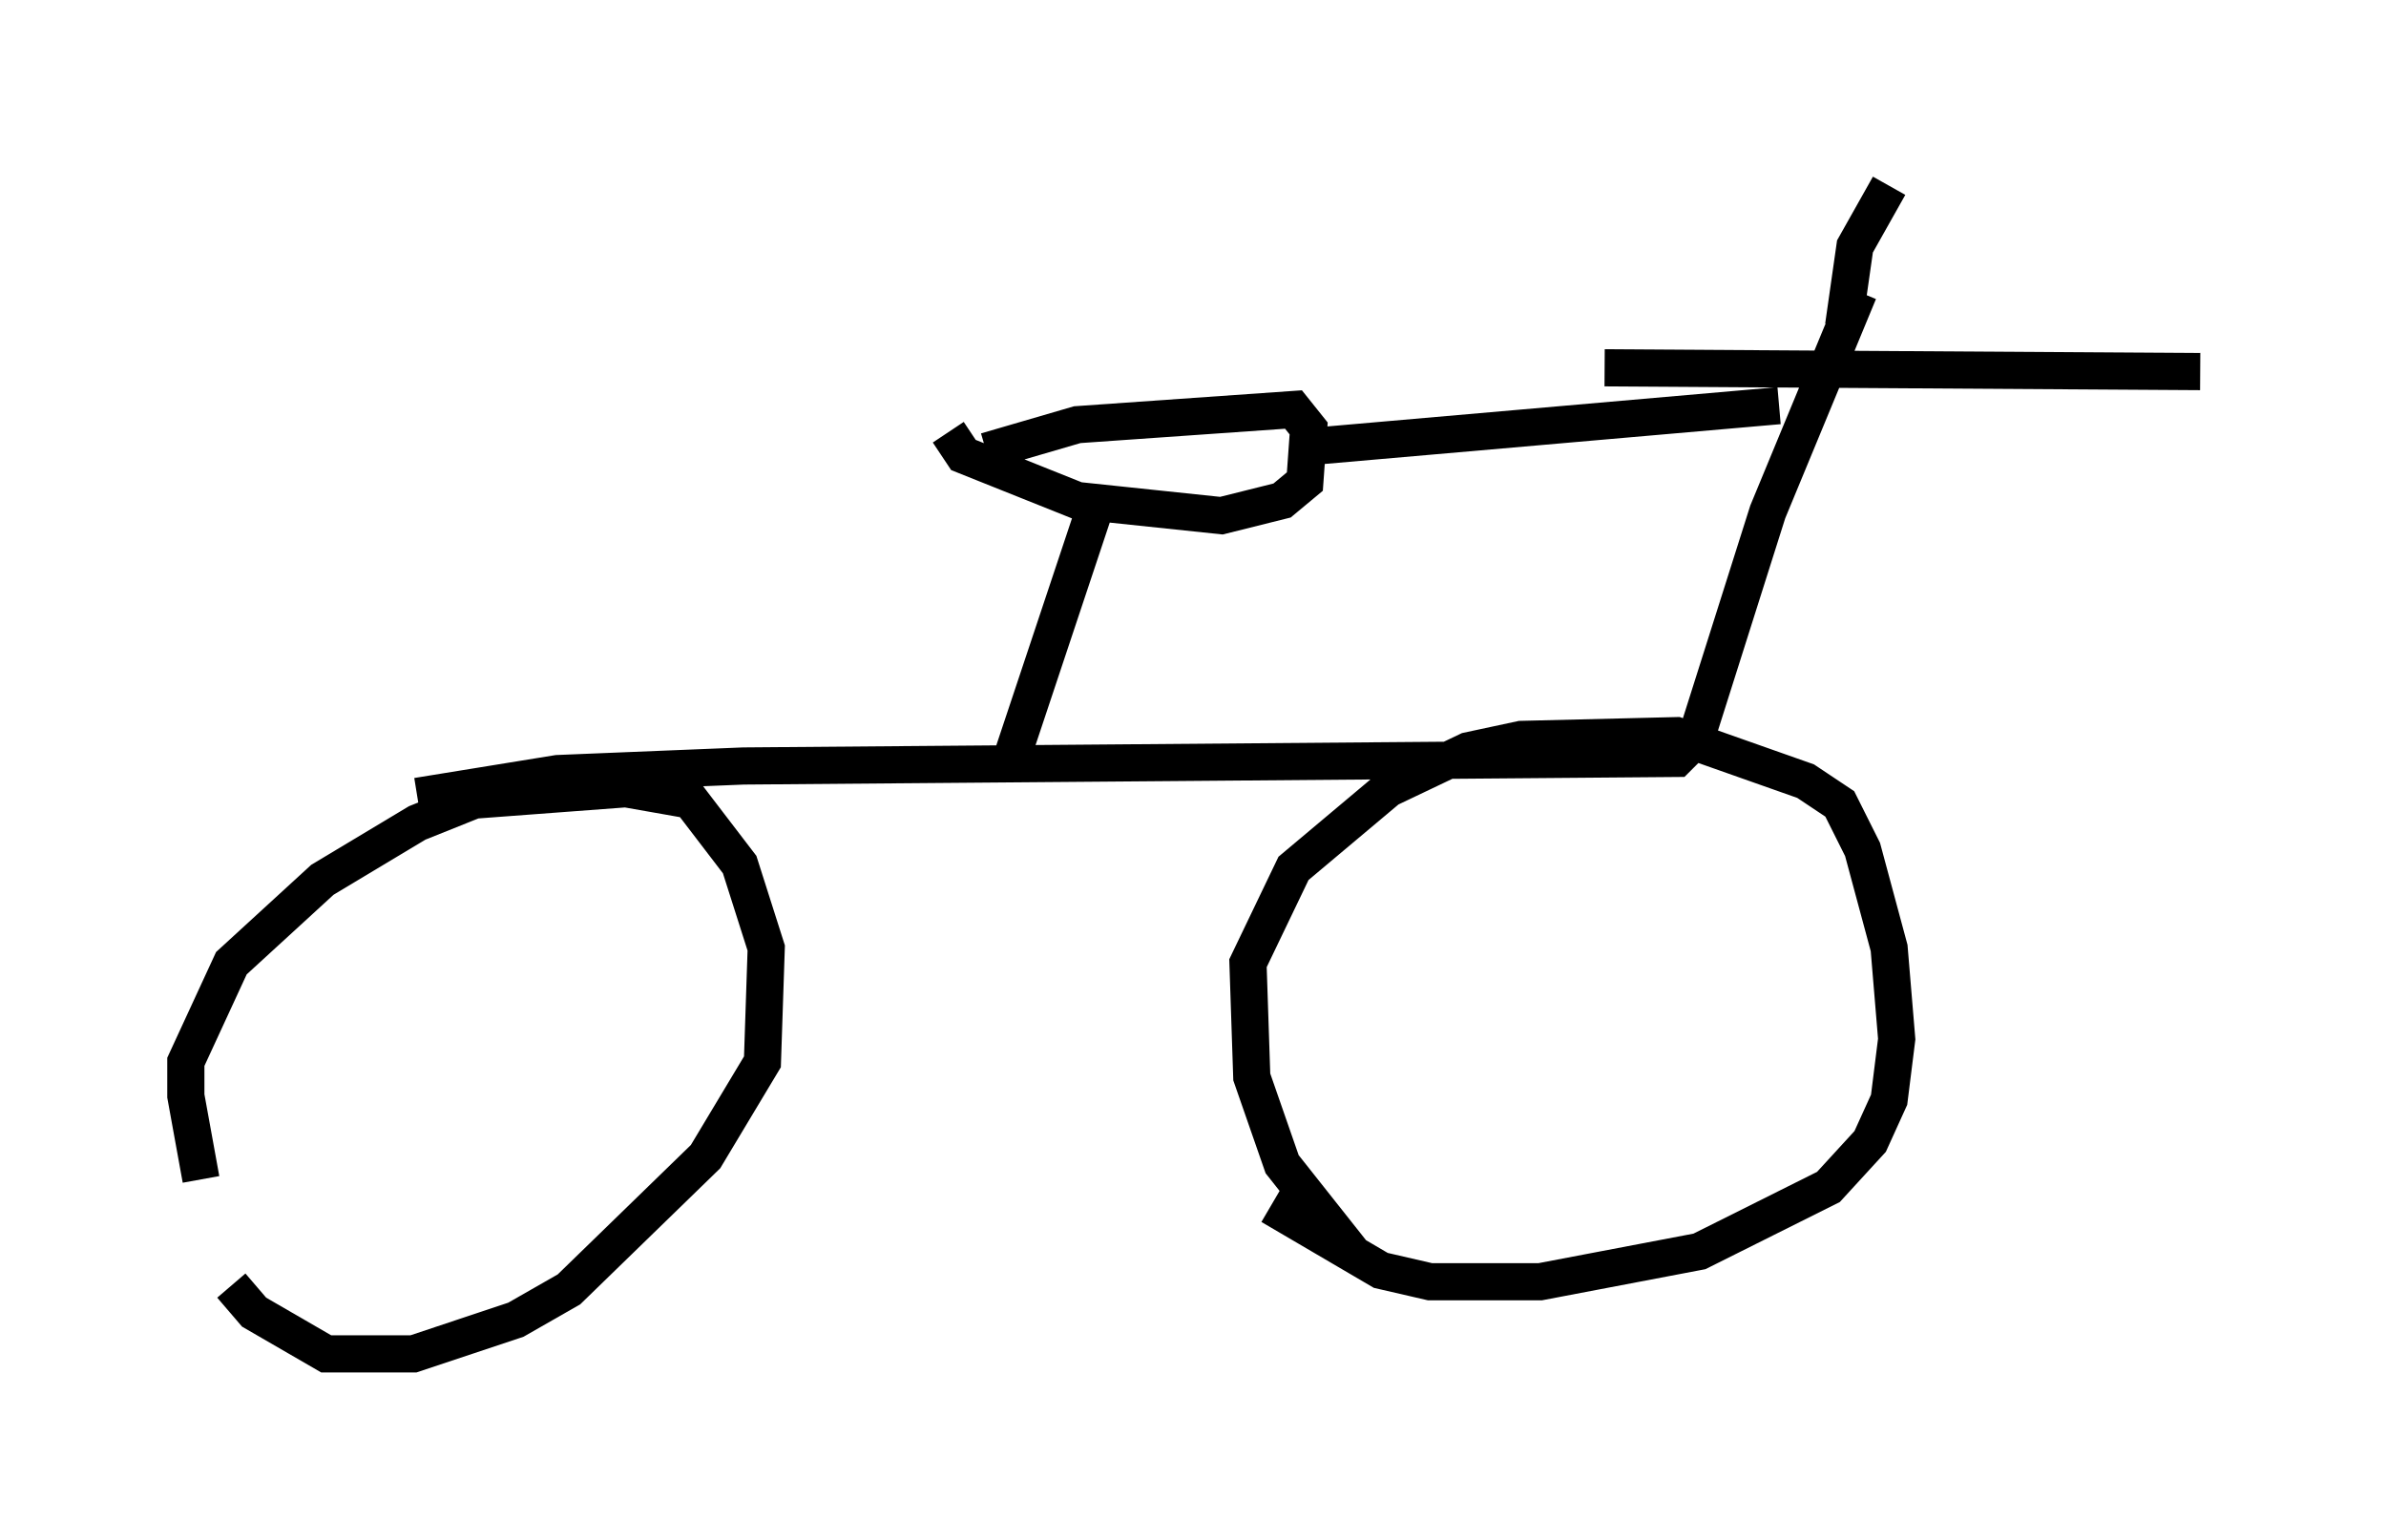 <?xml version="1.0" encoding="utf-8" ?>
<svg baseProfile="full" height="41.442" version="1.1" width="64.207" xmlns="http://www.w3.org/2000/svg" xmlns:ev="http://www.w3.org/2001/xml-events" xmlns:xlink="http://www.w3.org/1999/xlink"><defs /><rect fill="white" height="41.442" width="64.207" x="0" y="0" /><path d="M6.838, 34.604 m-1.429, -2.858 l-0.408, -2.246 0.0, -0.919 l1.225, -2.654 2.45, -2.246 l2.552, -1.531 1.531, -0.613 l4.083, -0.306 1.735, 0.306 l1.327, 1.735 0.715, 2.246 l-0.102, 3.063 -1.531, 2.552 l-3.675, 3.573 -1.429, 0.817 l-2.756, 0.919 -2.348, 0.0 l-1.94, -1.123 -0.613, -0.715 m30.217, -0.817 l-1.94, -2.45 -0.817, -2.348 l-0.102, -3.063 1.225, -2.552 l2.552, -2.144 2.144, -1.021 l1.429, -0.306 4.185, -0.102 l3.471, 1.225 0.919, 0.613 l0.613, 1.225 0.715, 2.654 l0.204, 2.45 -0.204, 1.633 l-0.51, 1.123 -1.123, 1.225 l-3.471, 1.735 -4.288, 0.817 l-2.96, 0.0 -1.327, -0.306 l-2.96, -1.735 m-22.969, -11.025 l3.777, -0.613 5.002, -0.204 l25.113, -0.204 0.51, -0.51 l1.94, -6.125 2.45, -5.921 m-6.84, 2.042 l16.027, 0.102 m-9.596, -1.225 l0.306, -2.144 0.919, -1.633 m-23.582, 15.313 l2.348, -7.044 m-3.063, -1.123 l2.45, -0.715 5.819, -0.408 l0.408, 0.51 -0.102, 1.429 l-0.613, 0.51 -1.633, 0.408 l-3.879, -0.408 -3.063, -1.225 l-0.408, -0.613 m9.494, 0.408 l12.863, -1.123 " fill="none" stroke="black" stroke-width="1" /></svg>